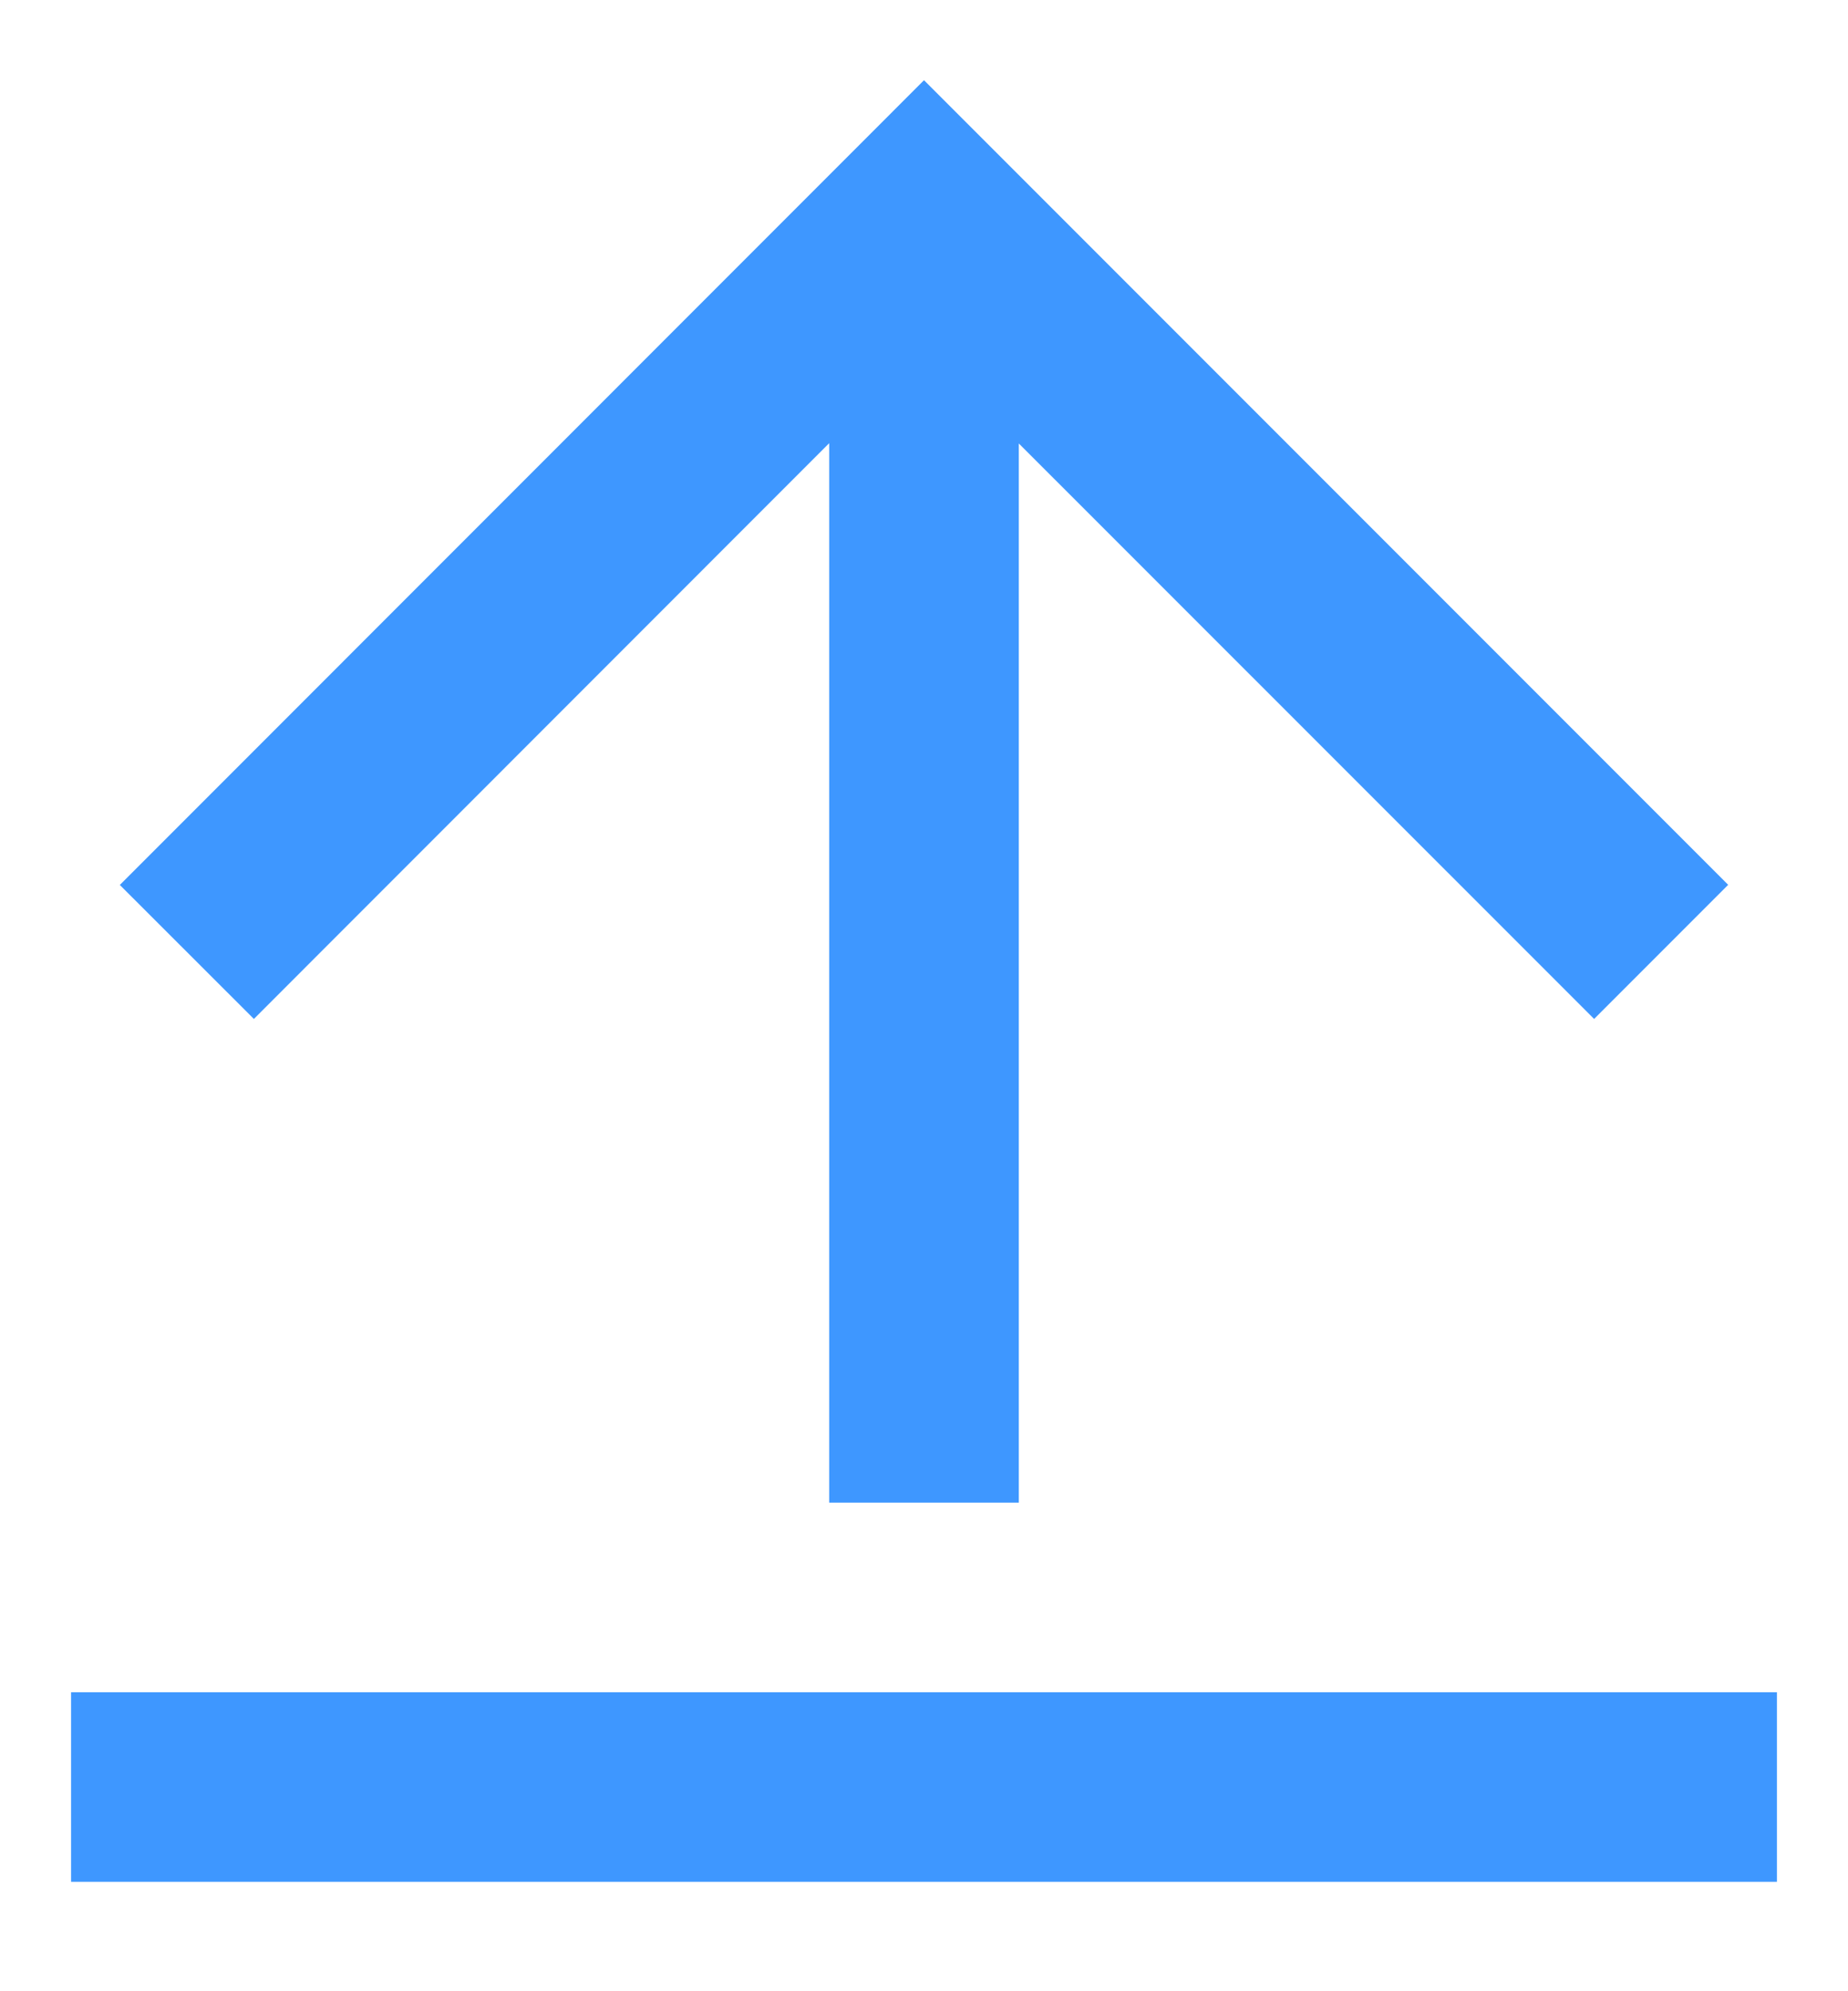 <svg width="13" height="14" viewBox="0 0 13 14" fill="none" xmlns="http://www.w3.org/2000/svg">
<path d="M0.5 11.898H12.5V13.231H0.5V11.898ZM7.167 3.116V10.565H5.833V3.116L1.786 7.164L0.843 6.222L6.5 0.564L12.157 6.221L11.214 7.164L7.167 3.118V3.116Z" fill="#3E97FF"/>
</svg>
